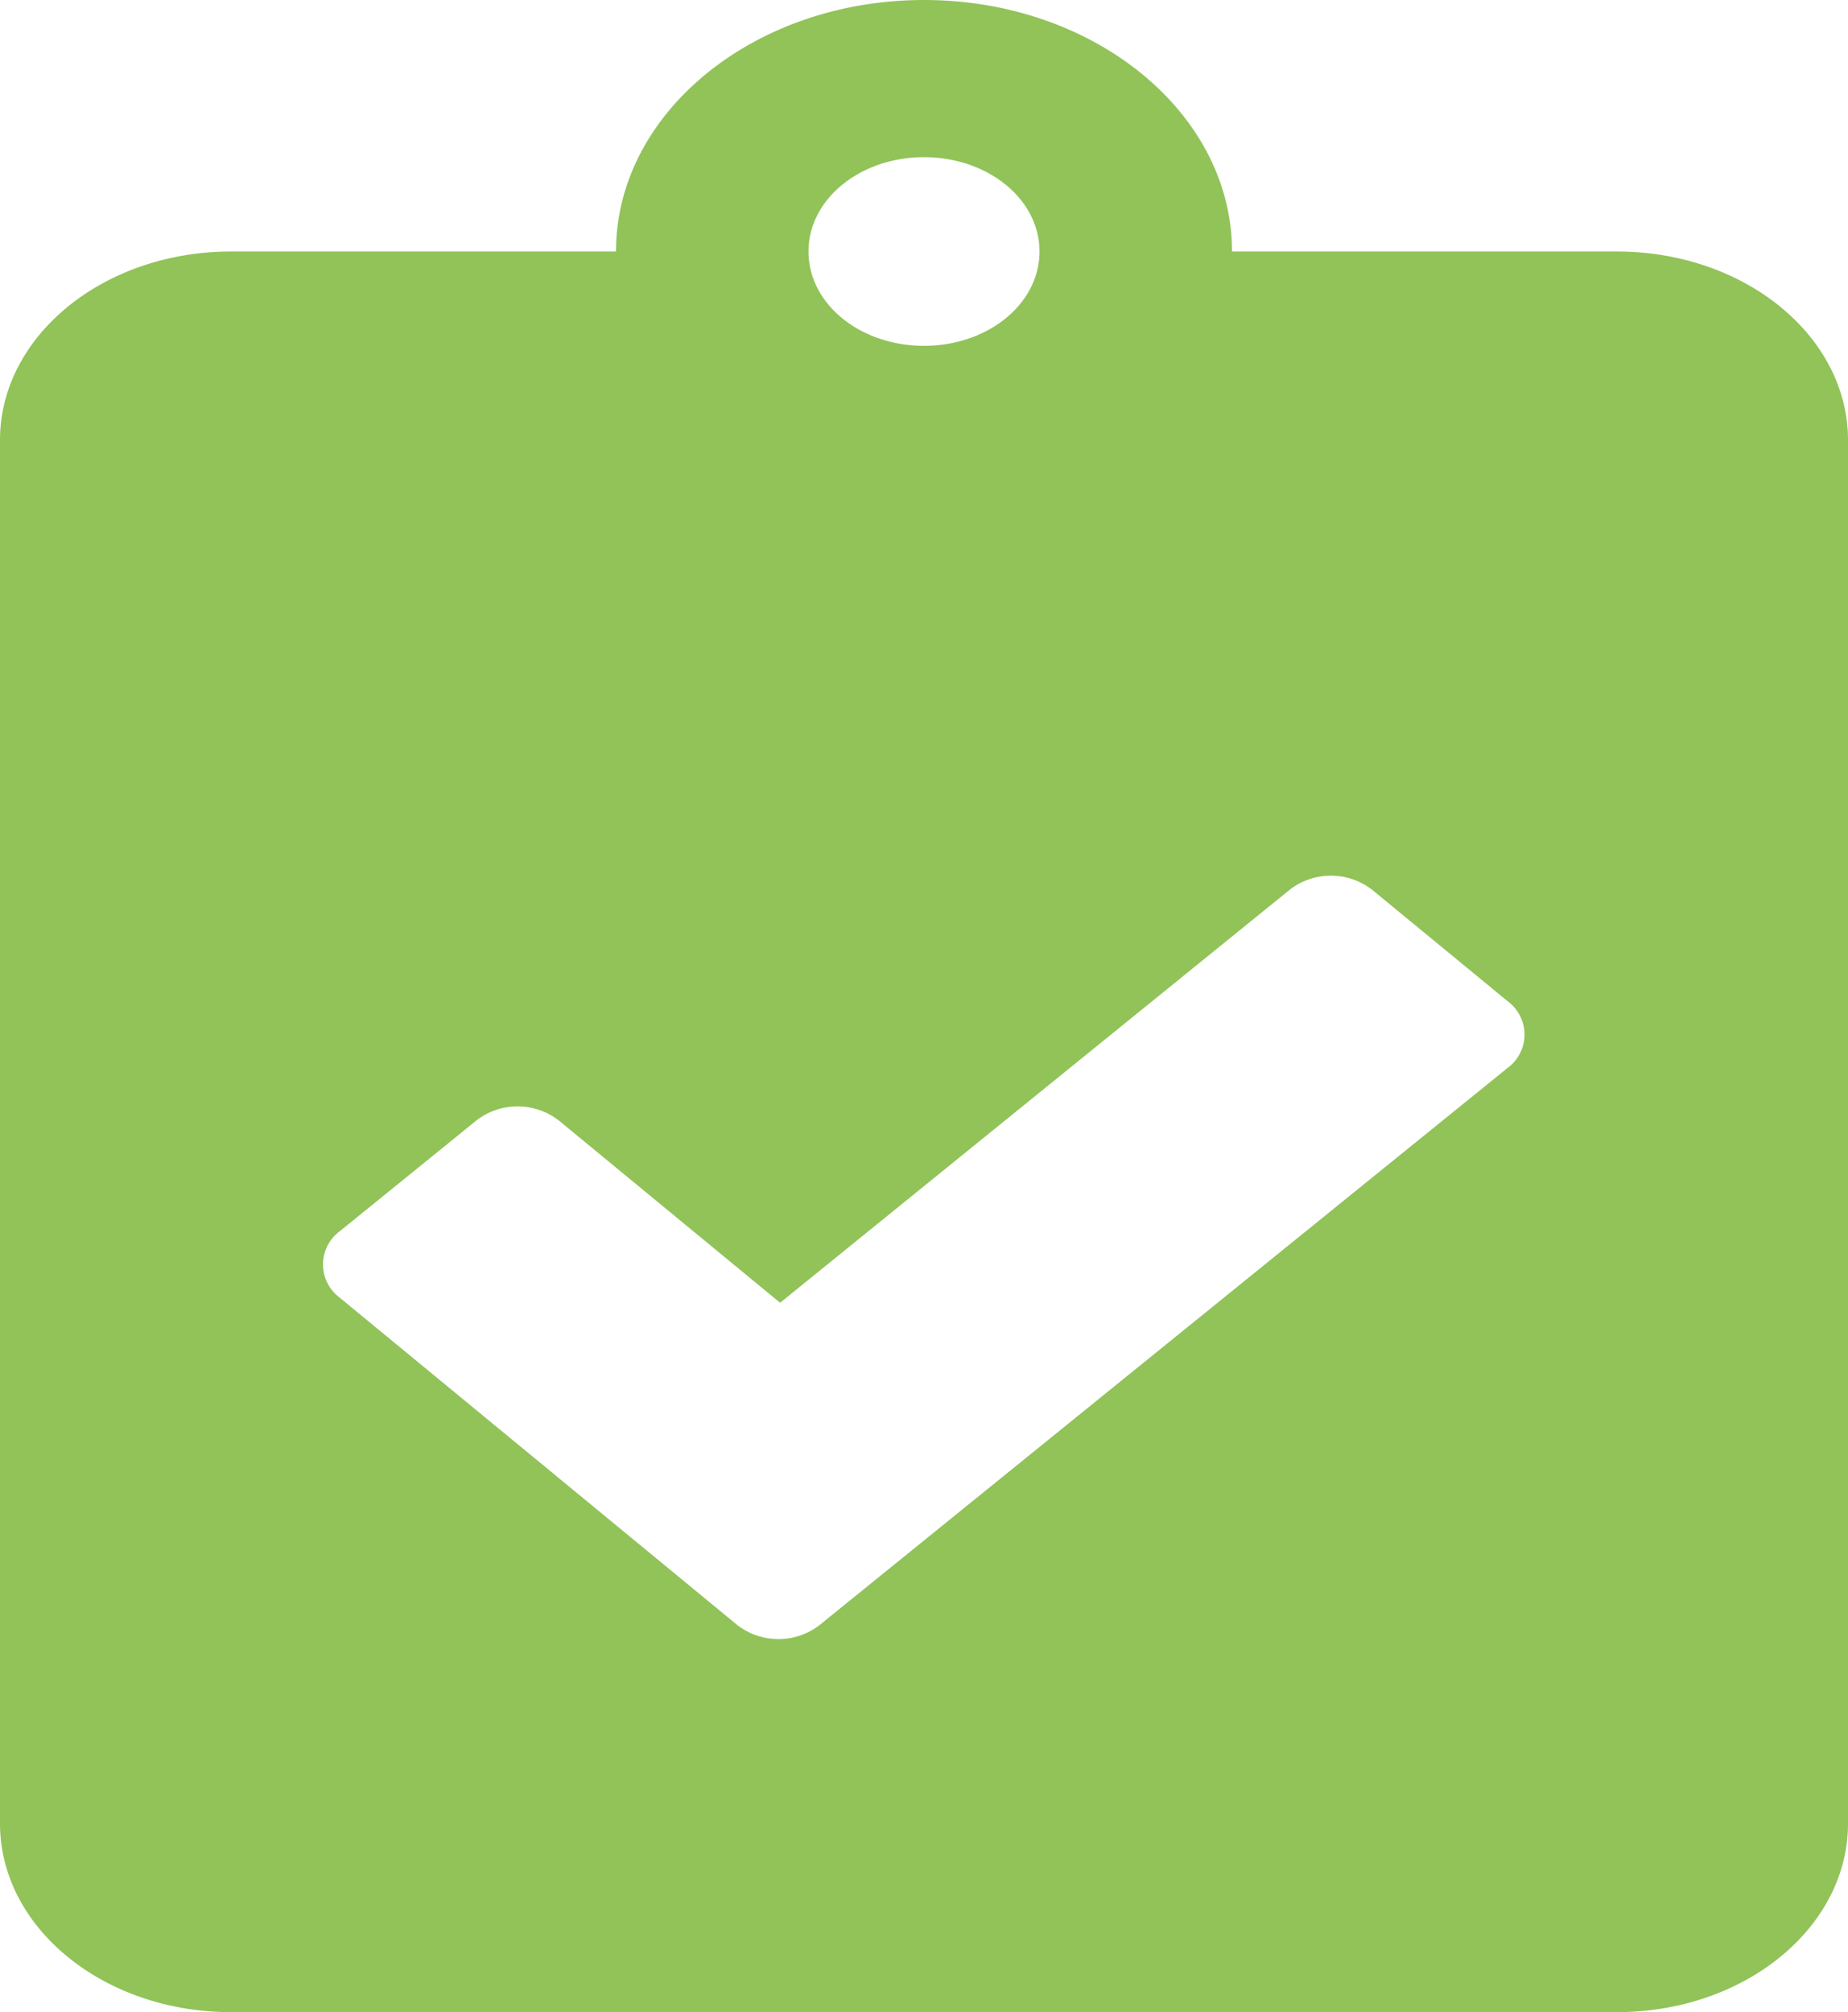 <svg xmlns="http://www.w3.org/2000/svg" width="218.441" height="237.854" viewBox="0 0 218.441 237.854">
  <path id="Icon_awesome-clipboard-check" data-name="Icon awesome-clipboard-check" d="M191.136,29.732H145.628C145.628,13.333,129.3,0,109.221,0S72.814,13.333,72.814,29.732H27.305C12.23,29.732,0,39.72,0,52.031V215.555c0,12.311,12.23,22.3,27.305,22.3H191.136c15.075,0,27.305-9.988,27.305-22.3V52.031C218.441,39.72,206.211,29.732,191.136,29.732ZM109.221,18.582c7.566,0,13.653,4.971,13.653,11.149s-6.087,11.149-13.653,11.149S95.568,35.91,95.568,29.732,101.655,18.582,109.221,18.582Zm68.946,107.685L96.82,192.142a7.958,7.958,0,0,1-9.671-.046L40.161,153.4a4.891,4.891,0,0,1,.057-7.9l16.156-13.1a7.958,7.958,0,0,1,9.671.046L92.212,154l60.3-48.872a7.958,7.958,0,0,1,9.671.046l16.042,13.193A4.891,4.891,0,0,1,178.166,126.267Z" fill="#91c359"/>
</svg>
